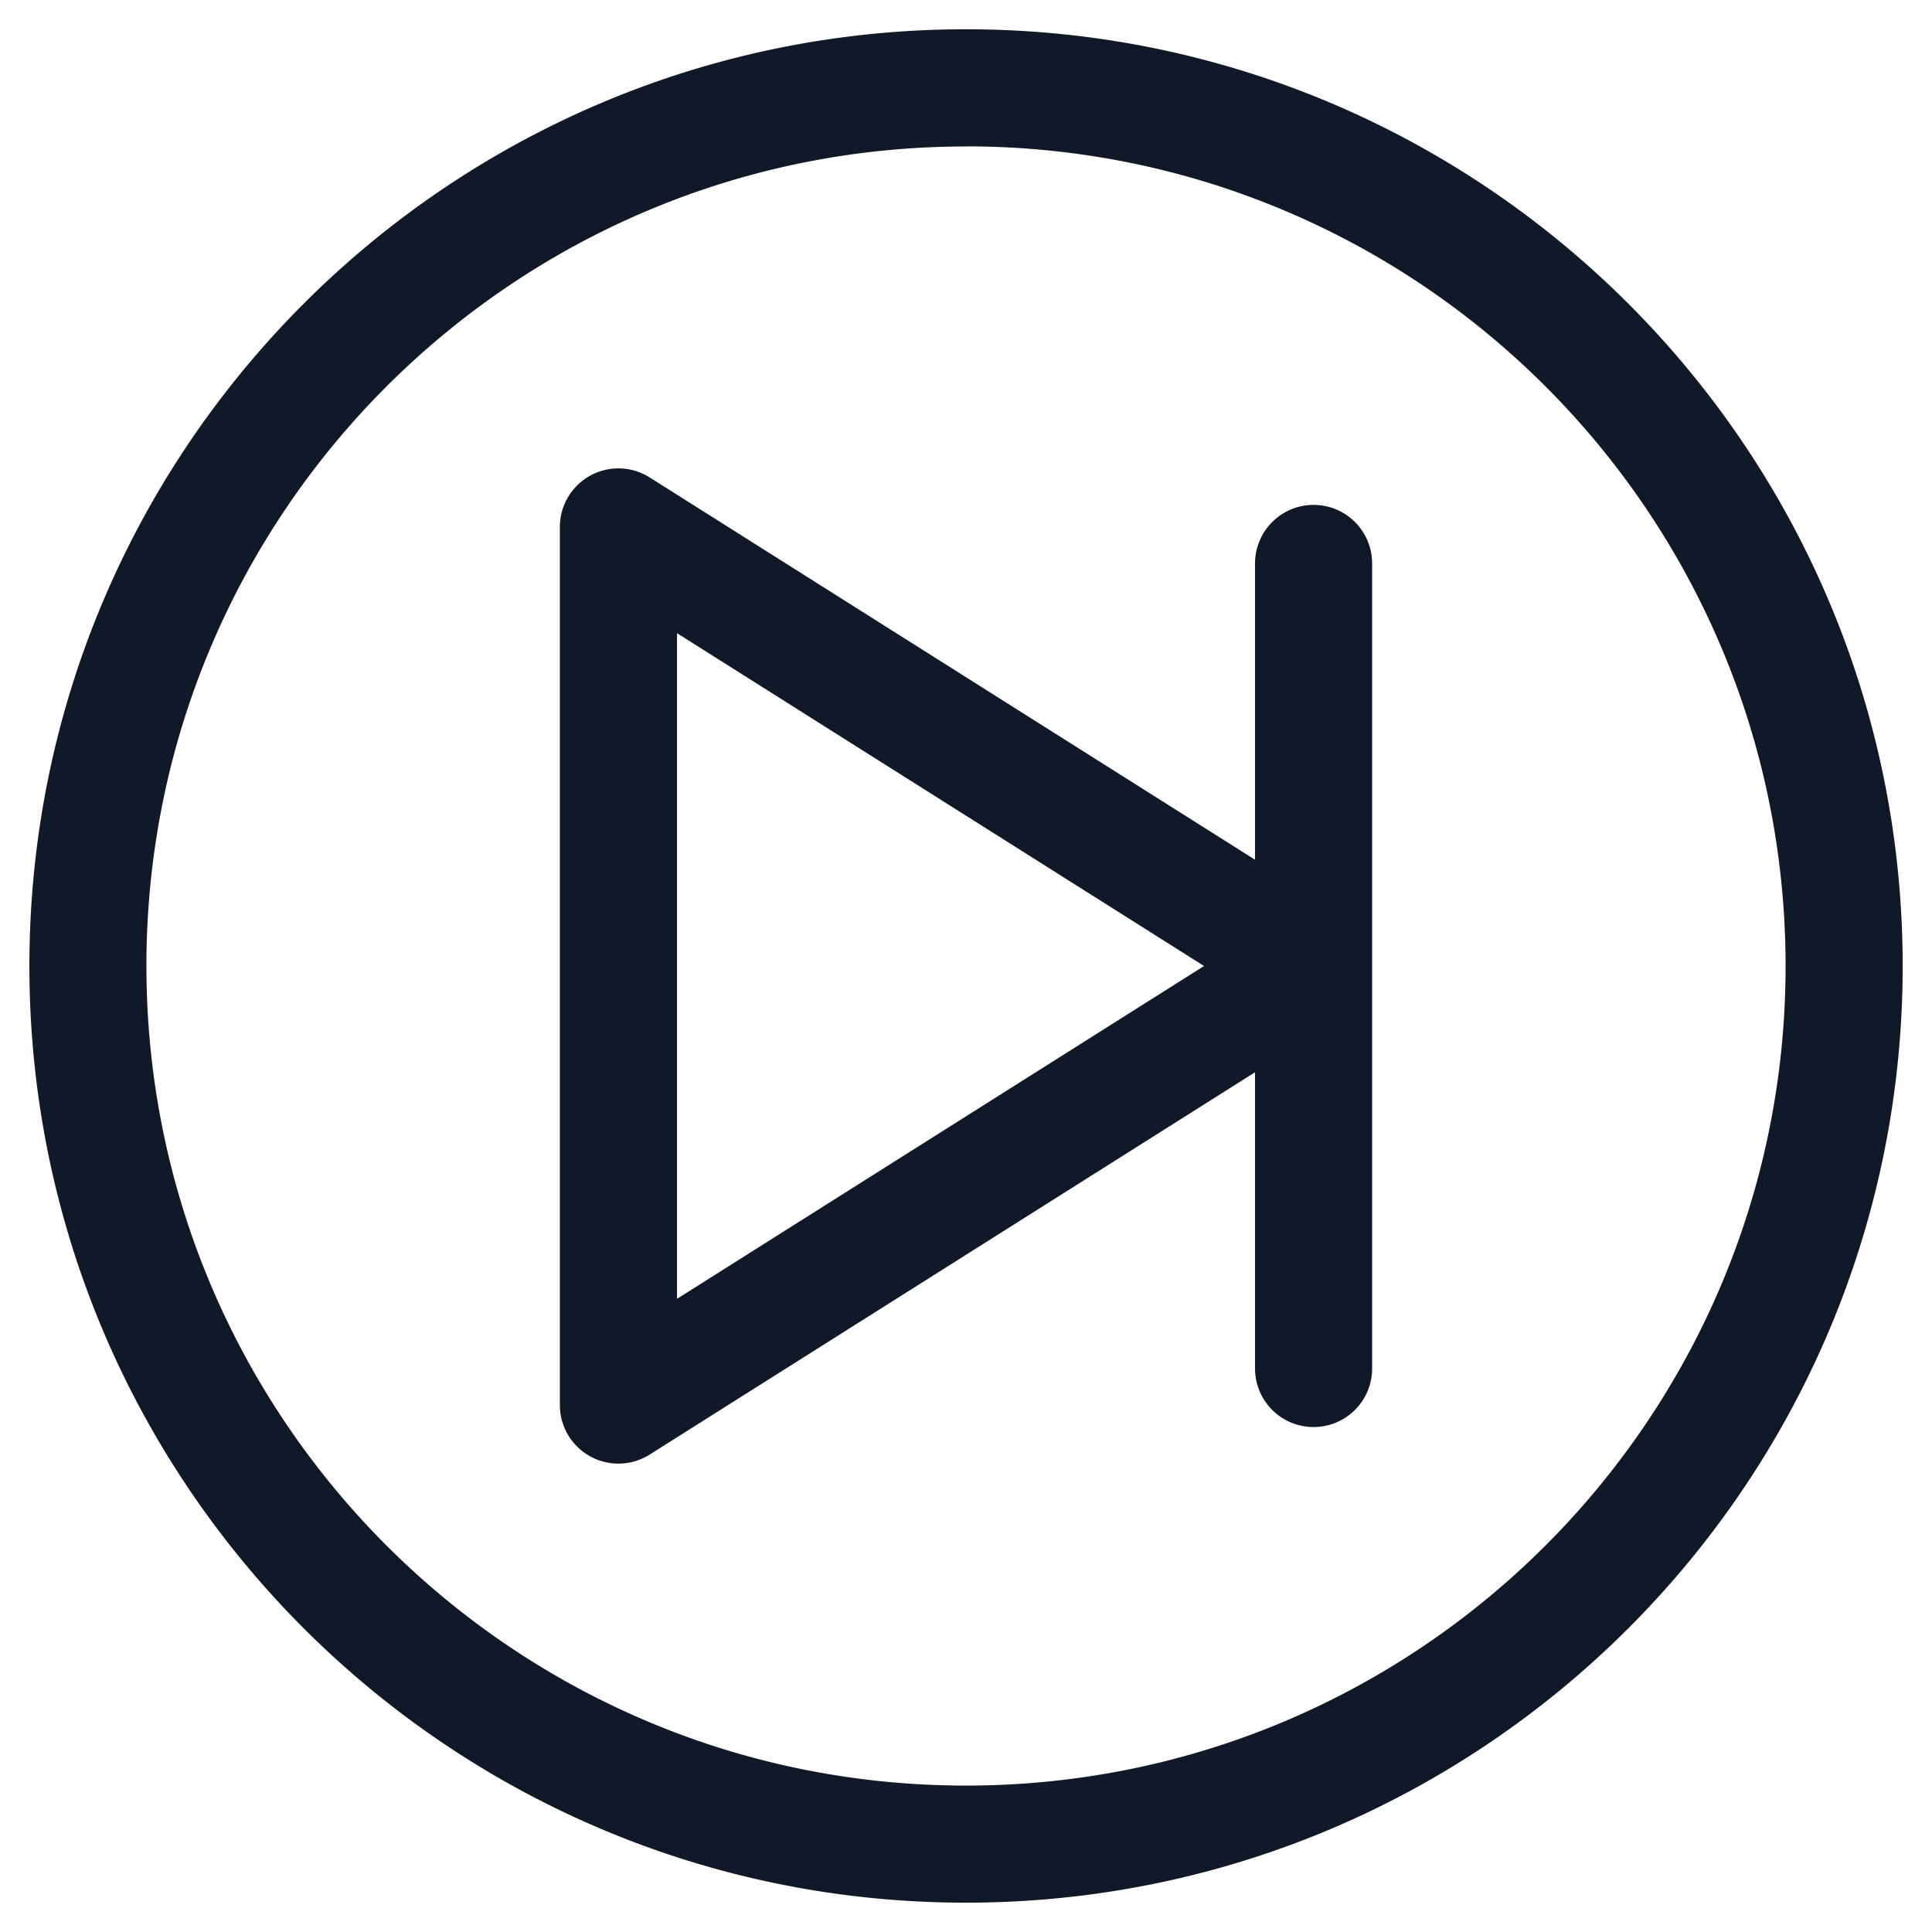<svg xmlns="http://www.w3.org/2000/svg" width="33" height="33" fill="none" viewBox="0 0 33 33"><path fill="#111827" fill-rule="evenodd" d="M16.5 2.5c7.731 0 13.999 6.268 13.999 14 0 7.731-6.268 13.999-14 13.999-7.73 0-13.998-6.268-13.998-14C2.5 8.77 8.768 2.502 16.5 2.502Zm15.999 14c0-8.836-7.163-16-16-16C7.665.5.502 7.665.502 16.5S7.664 32.499 16.5 32.499s15.999-7.163 15.999-16ZM22.437 8.624a1 1 0 0 0-1 1v5.061l-10.34-6.53A1 1 0 0 0 9.563 9v15a1 1 0 0 0 1.534.845l10.34-6.53v5.06a1 1 0 1 0 2 0V9.624a1 1 0 0 0-1-1ZM20.566 16.5l-9.002-5.685v11.37l9.002-5.685Z" clip-rule="evenodd"/></svg>